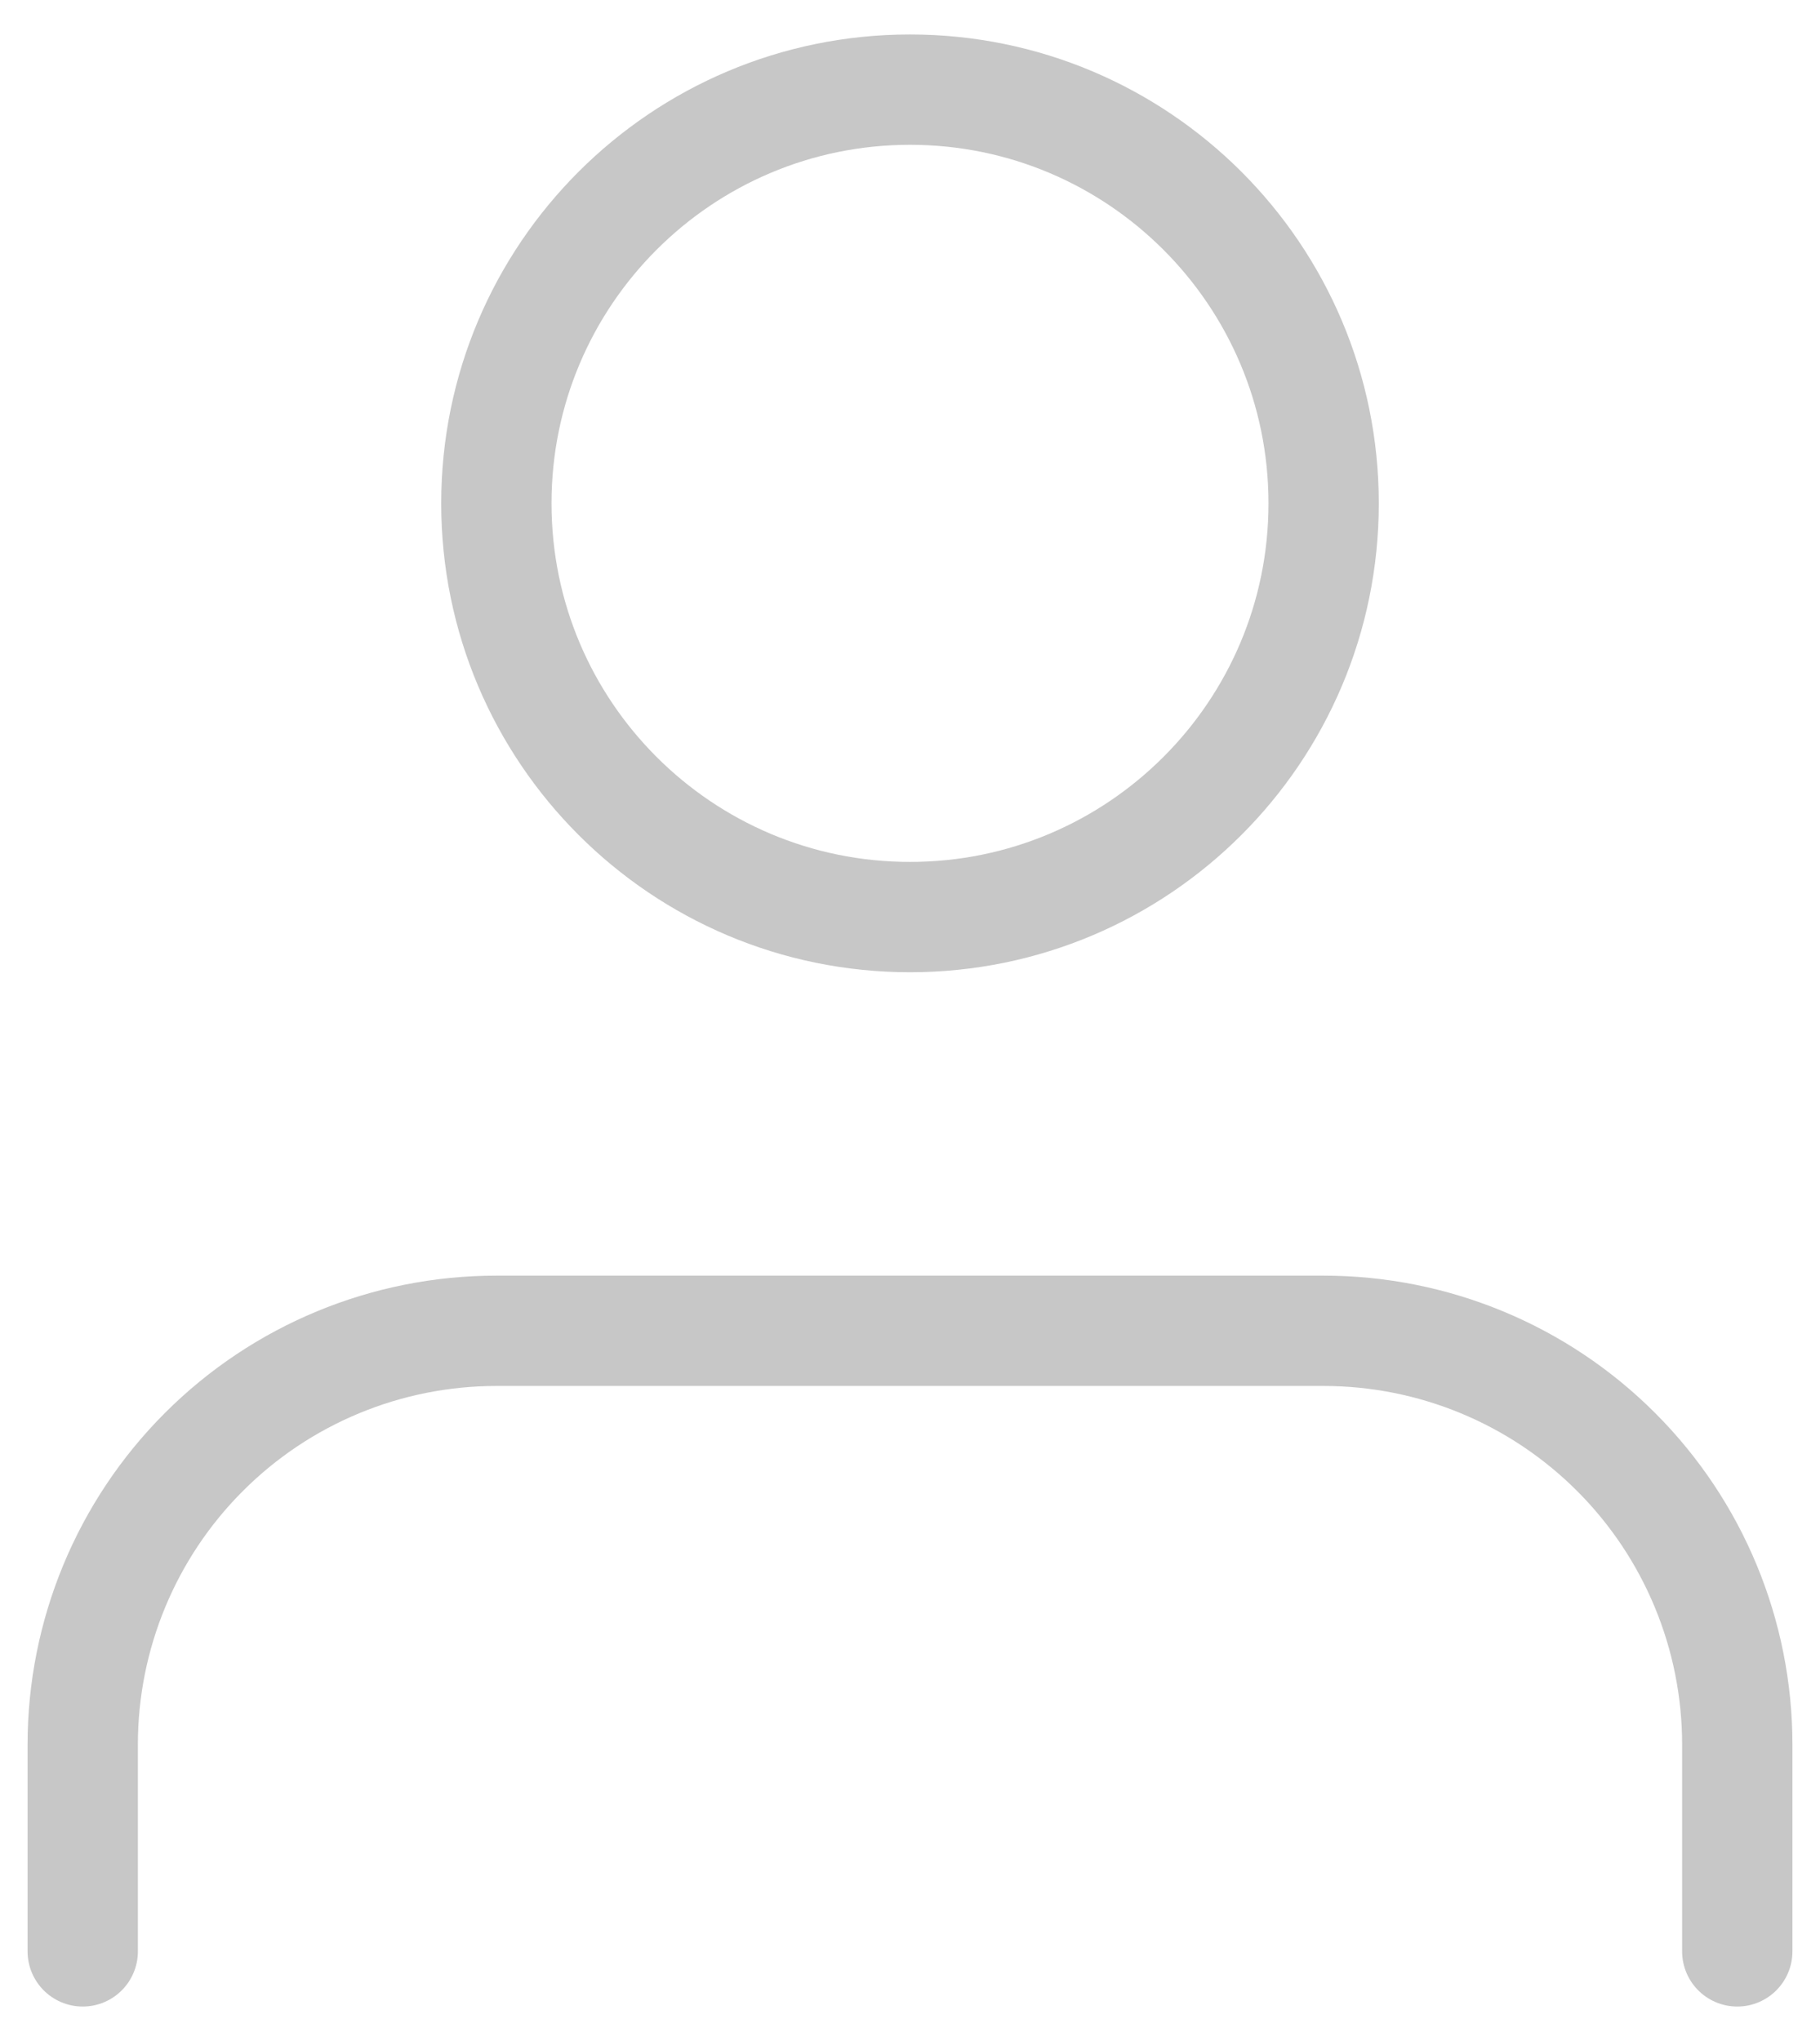 <svg width="33" height="37" viewBox="0 0 33 37" fill="none" xmlns="http://www.w3.org/2000/svg">
<path d="M31.5 35.375V31.625C31.5 29.636 30.71 27.728 29.303 26.322C27.897 24.915 25.989 24.125 24 24.125H9C7.011 24.125 5.103 24.915 3.697 26.322C2.29 27.728 1.5 29.636 1.5 31.625V35.375" stroke="#C7C7C7" stroke-width="2" stroke-linecap="round" stroke-linejoin="round"/>
<path d="M16.5 16.625C20.642 16.625 24 13.267 24 9.125C24 4.983 20.642 1.625 16.5 1.625C12.358 1.625 9 4.983 9 9.125C9 13.267 12.358 16.625 16.5 16.625Z" stroke="#C7C7C7" stroke-width="2" stroke-linecap="round" stroke-linejoin="round"/>
</svg>
